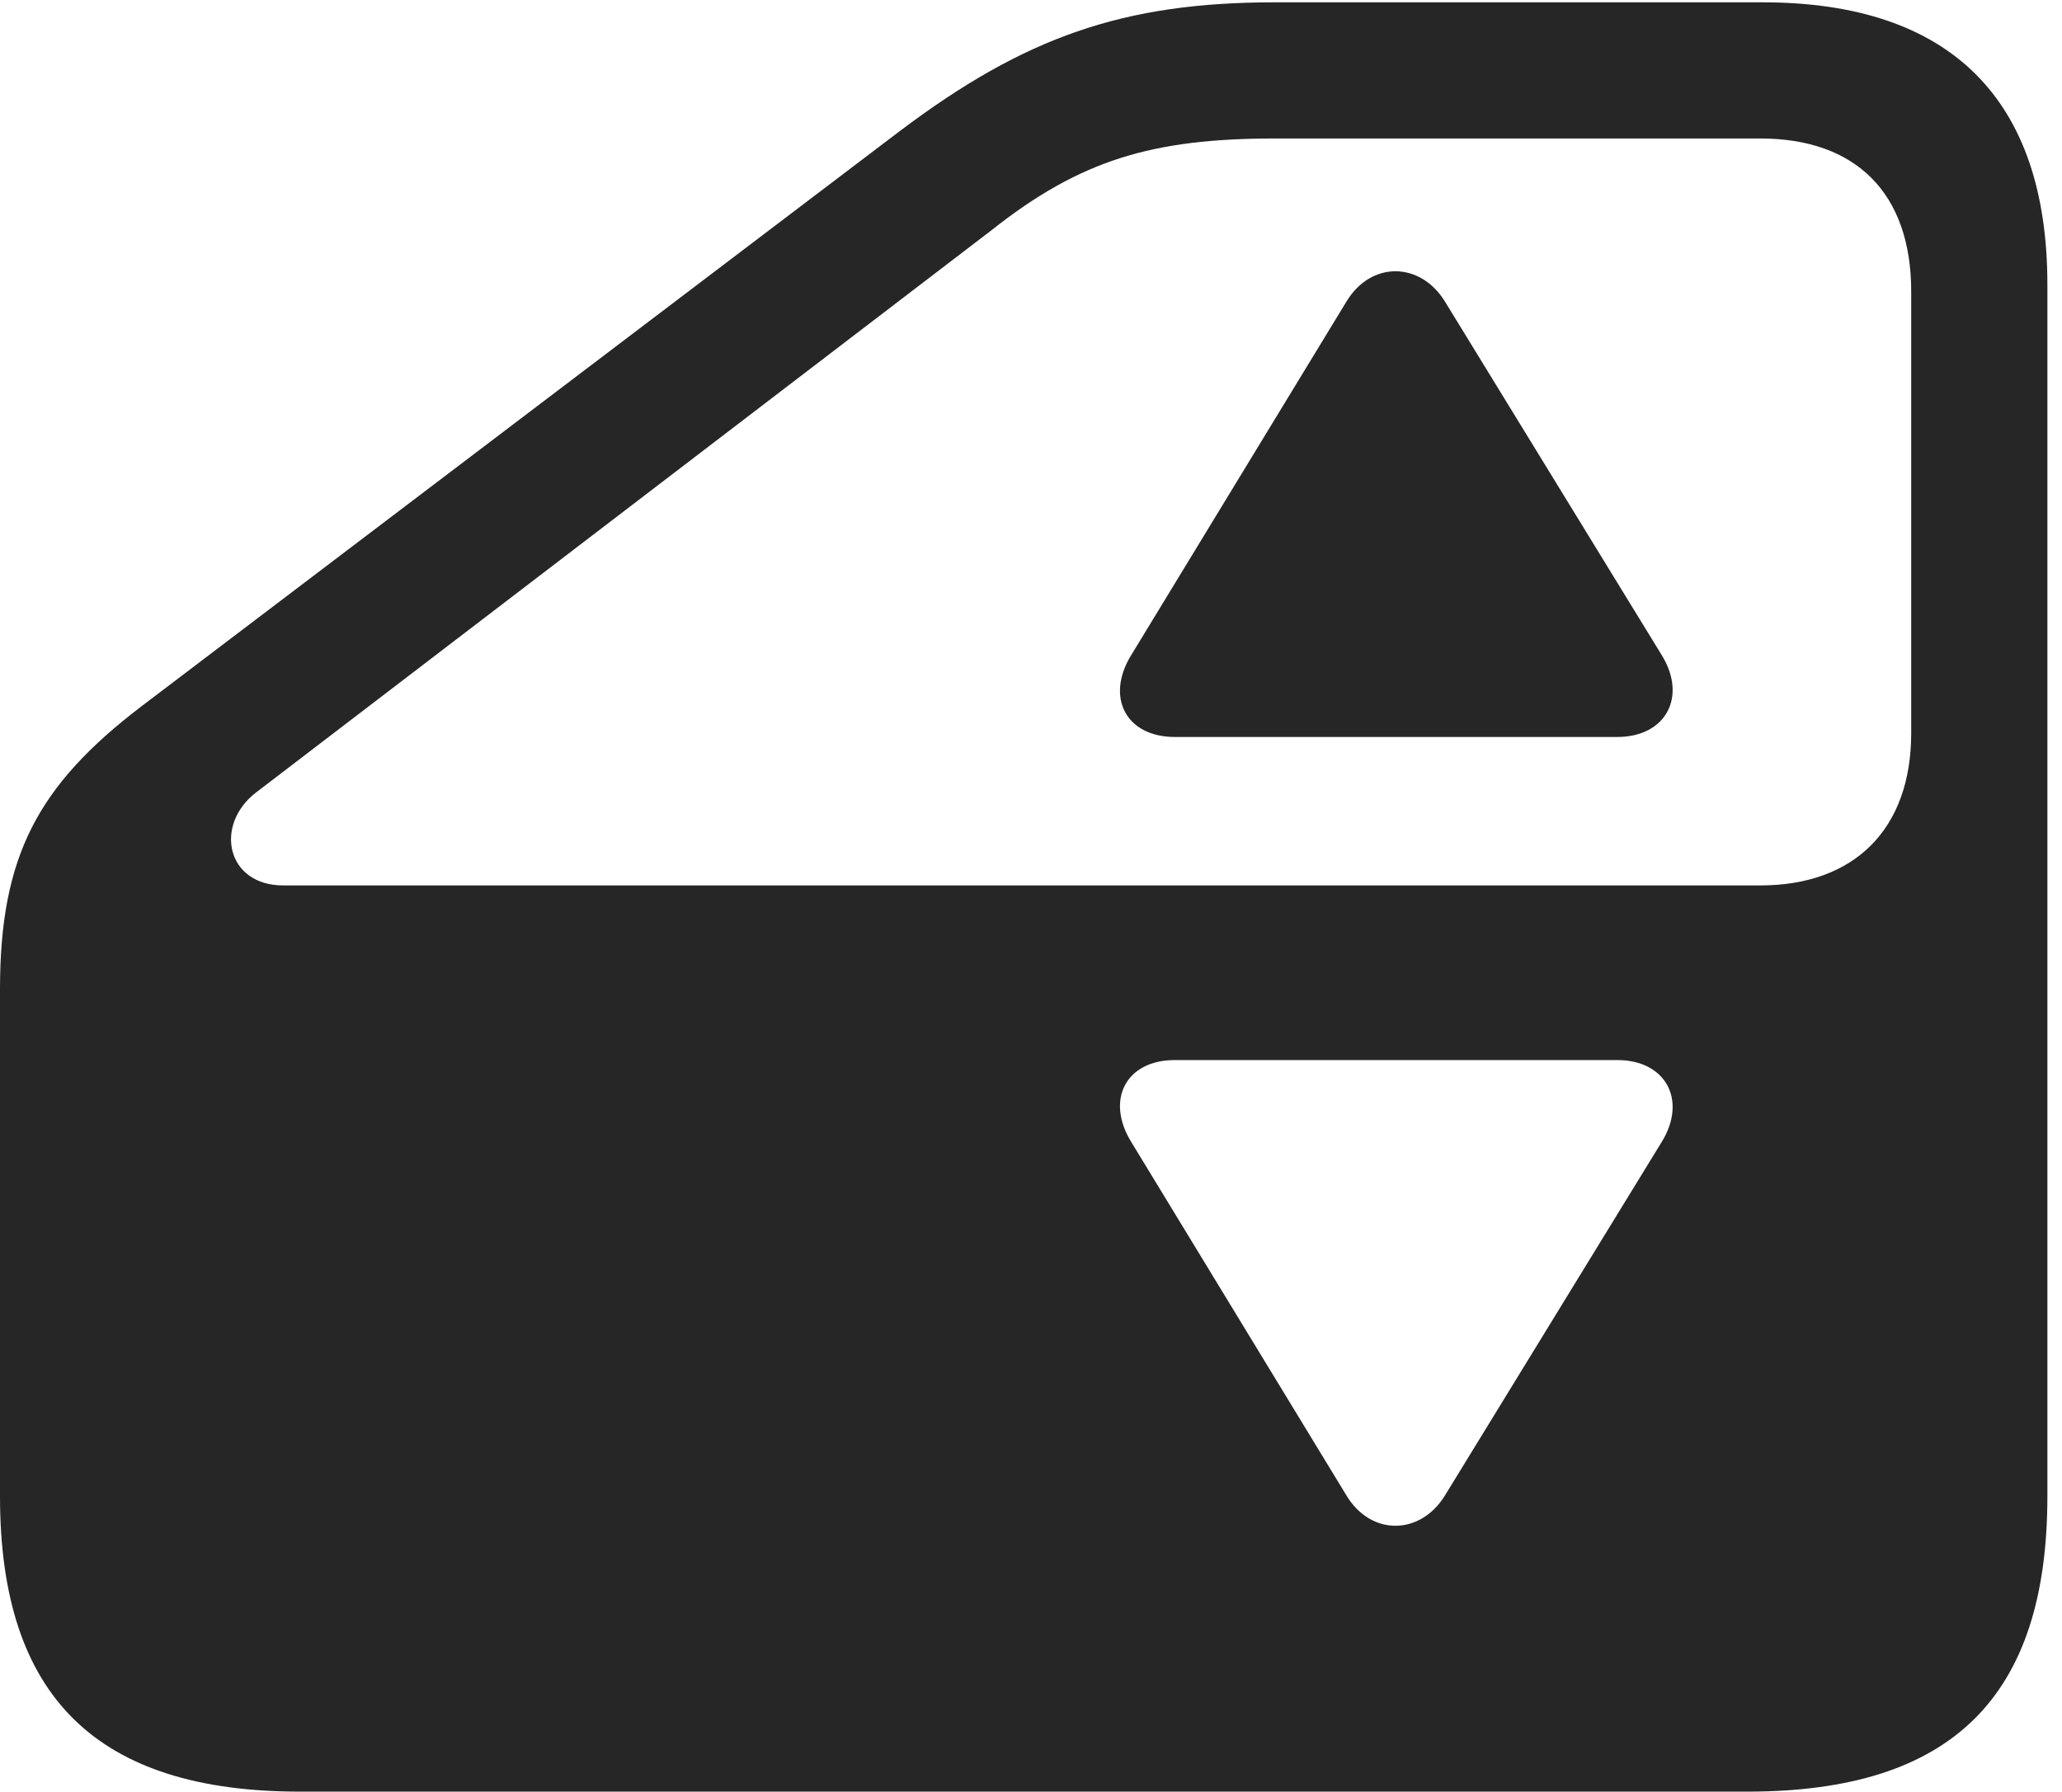 <?xml version="1.0" encoding="UTF-8"?>
<!--Generator: Apple Native CoreSVG 326-->
<!DOCTYPE svg
PUBLIC "-//W3C//DTD SVG 1.1//EN"
       "http://www.w3.org/Graphics/SVG/1.1/DTD/svg11.dtd">
<svg version="1.1" xmlns="http://www.w3.org/2000/svg" xmlns:xlink="http://www.w3.org/1999/xlink" viewBox="0 0 52.344 45.488">
 <g>
  <rect height="45.488" opacity="0" width="52.344" x="0" y="0"/>
  <path d="M51.973 7.227L51.973 37.988C51.973 43.086 49.551 45.488 44.355 45.488L7.617 45.488C2.461 45.488 0 43.086 0 37.988L0 25.117C0 21.738 0.957 19.941 3.594 17.93L22.852 3.32C26.016 0.938 28.516 0.059 32.363 0.059L44.746 0.059C49.512 0.059 51.973 2.52 51.973 7.227ZM29.824 26.914C28.574 26.914 28.066 27.93 28.711 28.984L34.18 37.969C34.805 39.004 36.055 38.984 36.68 37.969L42.188 28.984C42.832 27.93 42.285 26.914 41.055 26.914ZM32.363 3.516C29.258 3.516 27.422 4.062 25.176 5.84L6.504 20.117C5.43 20.938 5.742 22.48 7.188 22.48L44.688 22.48C47.07 22.48 48.516 21.055 48.516 18.613L48.516 7.402C48.516 4.902 47.109 3.516 44.688 3.516Z" fill="black" fill-opacity="0.85"/>
  <path d="M36.68 7.656L42.188 16.641C42.832 17.695 42.285 18.711 41.055 18.711L29.824 18.711C28.574 18.711 28.066 17.695 28.711 16.641L34.18 7.656C34.805 6.621 36.055 6.641 36.68 7.656Z" fill="black" fill-opacity="0.85"/>
 </g>
</svg>
